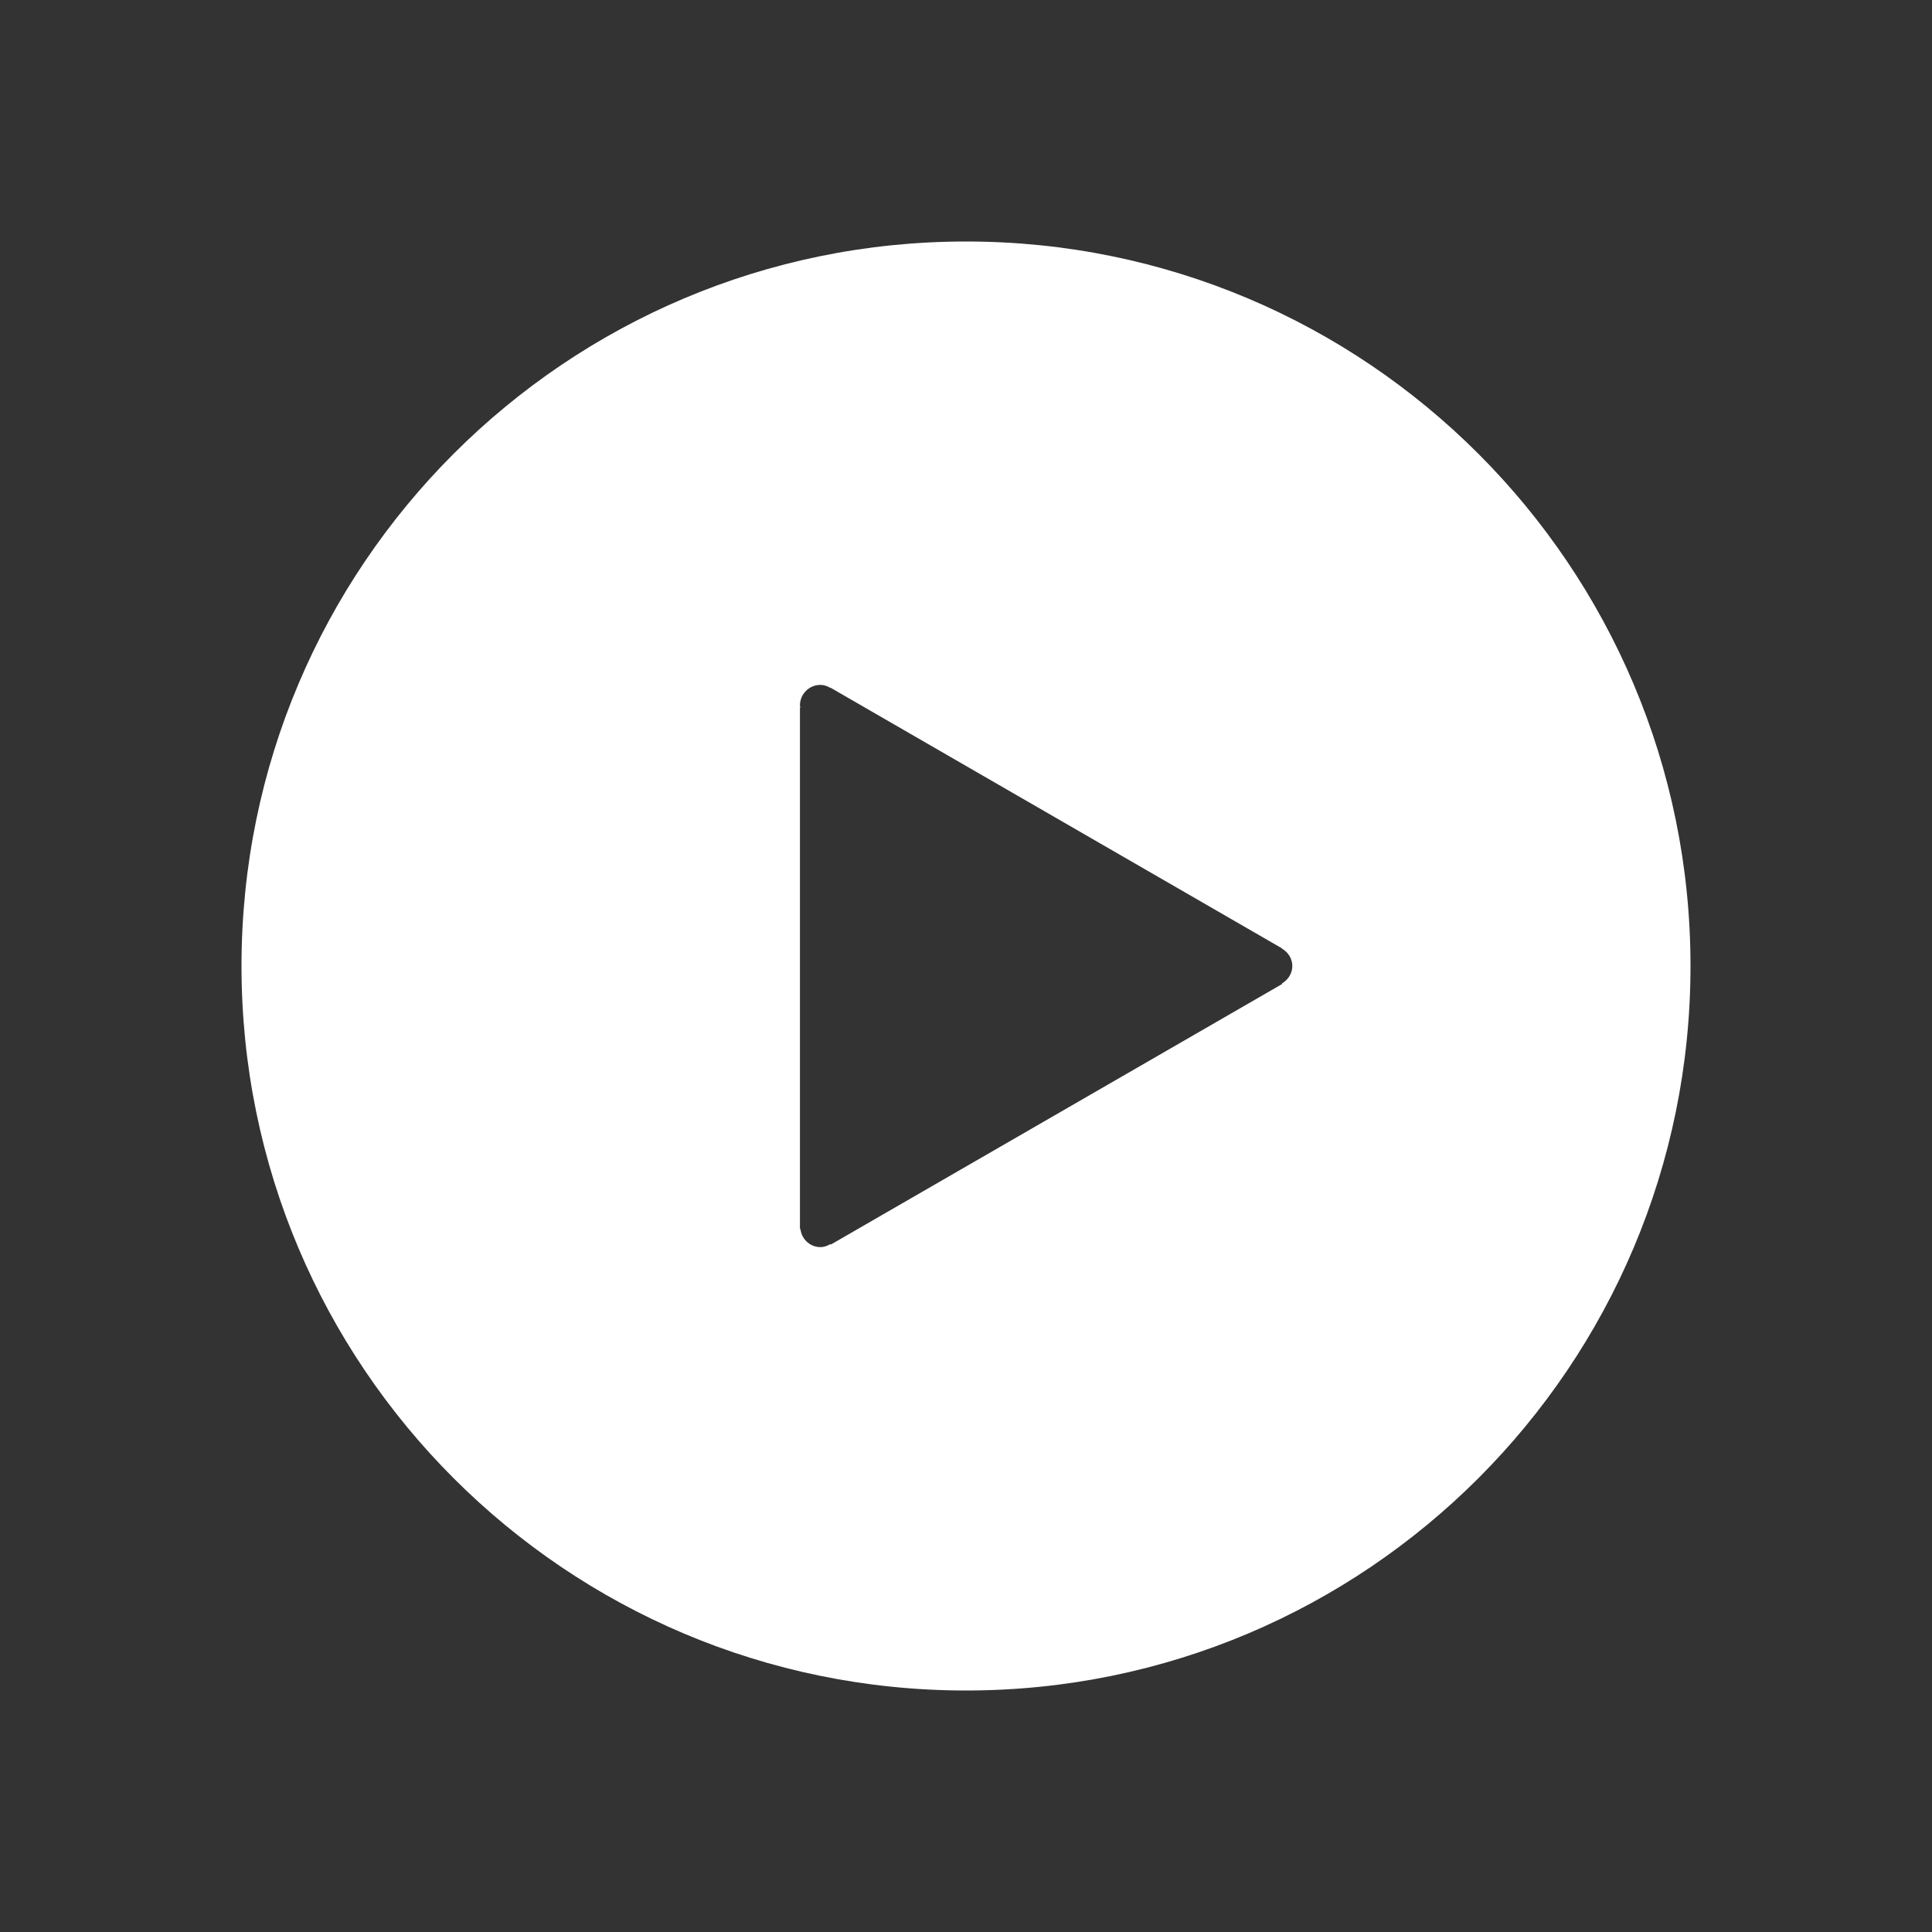 <?xml version="1.0" encoding="utf-8"?>
<!-- Generator: Adobe Illustrator 16.0.0, SVG Export Plug-In . SVG Version: 6.00 Build 0)  -->
<!DOCTYPE svg PUBLIC "-//W3C//DTD SVG 1.1//EN" "http://www.w3.org/Graphics/SVG/1.1/DTD/svg11.dtd">
<svg version="1.1" id="Layer_1" xmlns="http://www.w3.org/2000/svg" xmlns:xlink="http://www.w3.org/1999/xlink" x="0px" y="0px"
	 width="100px" height="100px" viewBox="0 0 100 100" enable-background="new 0 0 100 100" xml:space="preserve">
<rect x="0" y="0" width="100" height="100" fill="#333333" stroke="none"/>
<path fill="#FFFFFF" d="M50,12.5c-20.711,0-37.5,16.789-37.5,37.5S29.289,87.5,50,87.5S87.5,70.711,87.5,50S70.711,12.5,50,12.5z
	 M66.352,50.902l0.017,0.027L43.001,64.42l-0.016-0.027c-0.156,0.092-0.327,0.157-0.521,0.157c-0.542,0-0.973-0.414-1.035-0.94
	h-0.024v-26.98h0.024c-0.005-0.041-0.024-0.077-0.024-0.12c0-0.585,0.474-1.06,1.059-1.06c0.193,0,0.365,0.066,0.521,0.157
	l0.006-0.01l23.366,13.491l-0.006,0.01c0.316,0.184,0.539,0.511,0.539,0.903S66.668,50.72,66.352,50.902z"/>
</svg>
